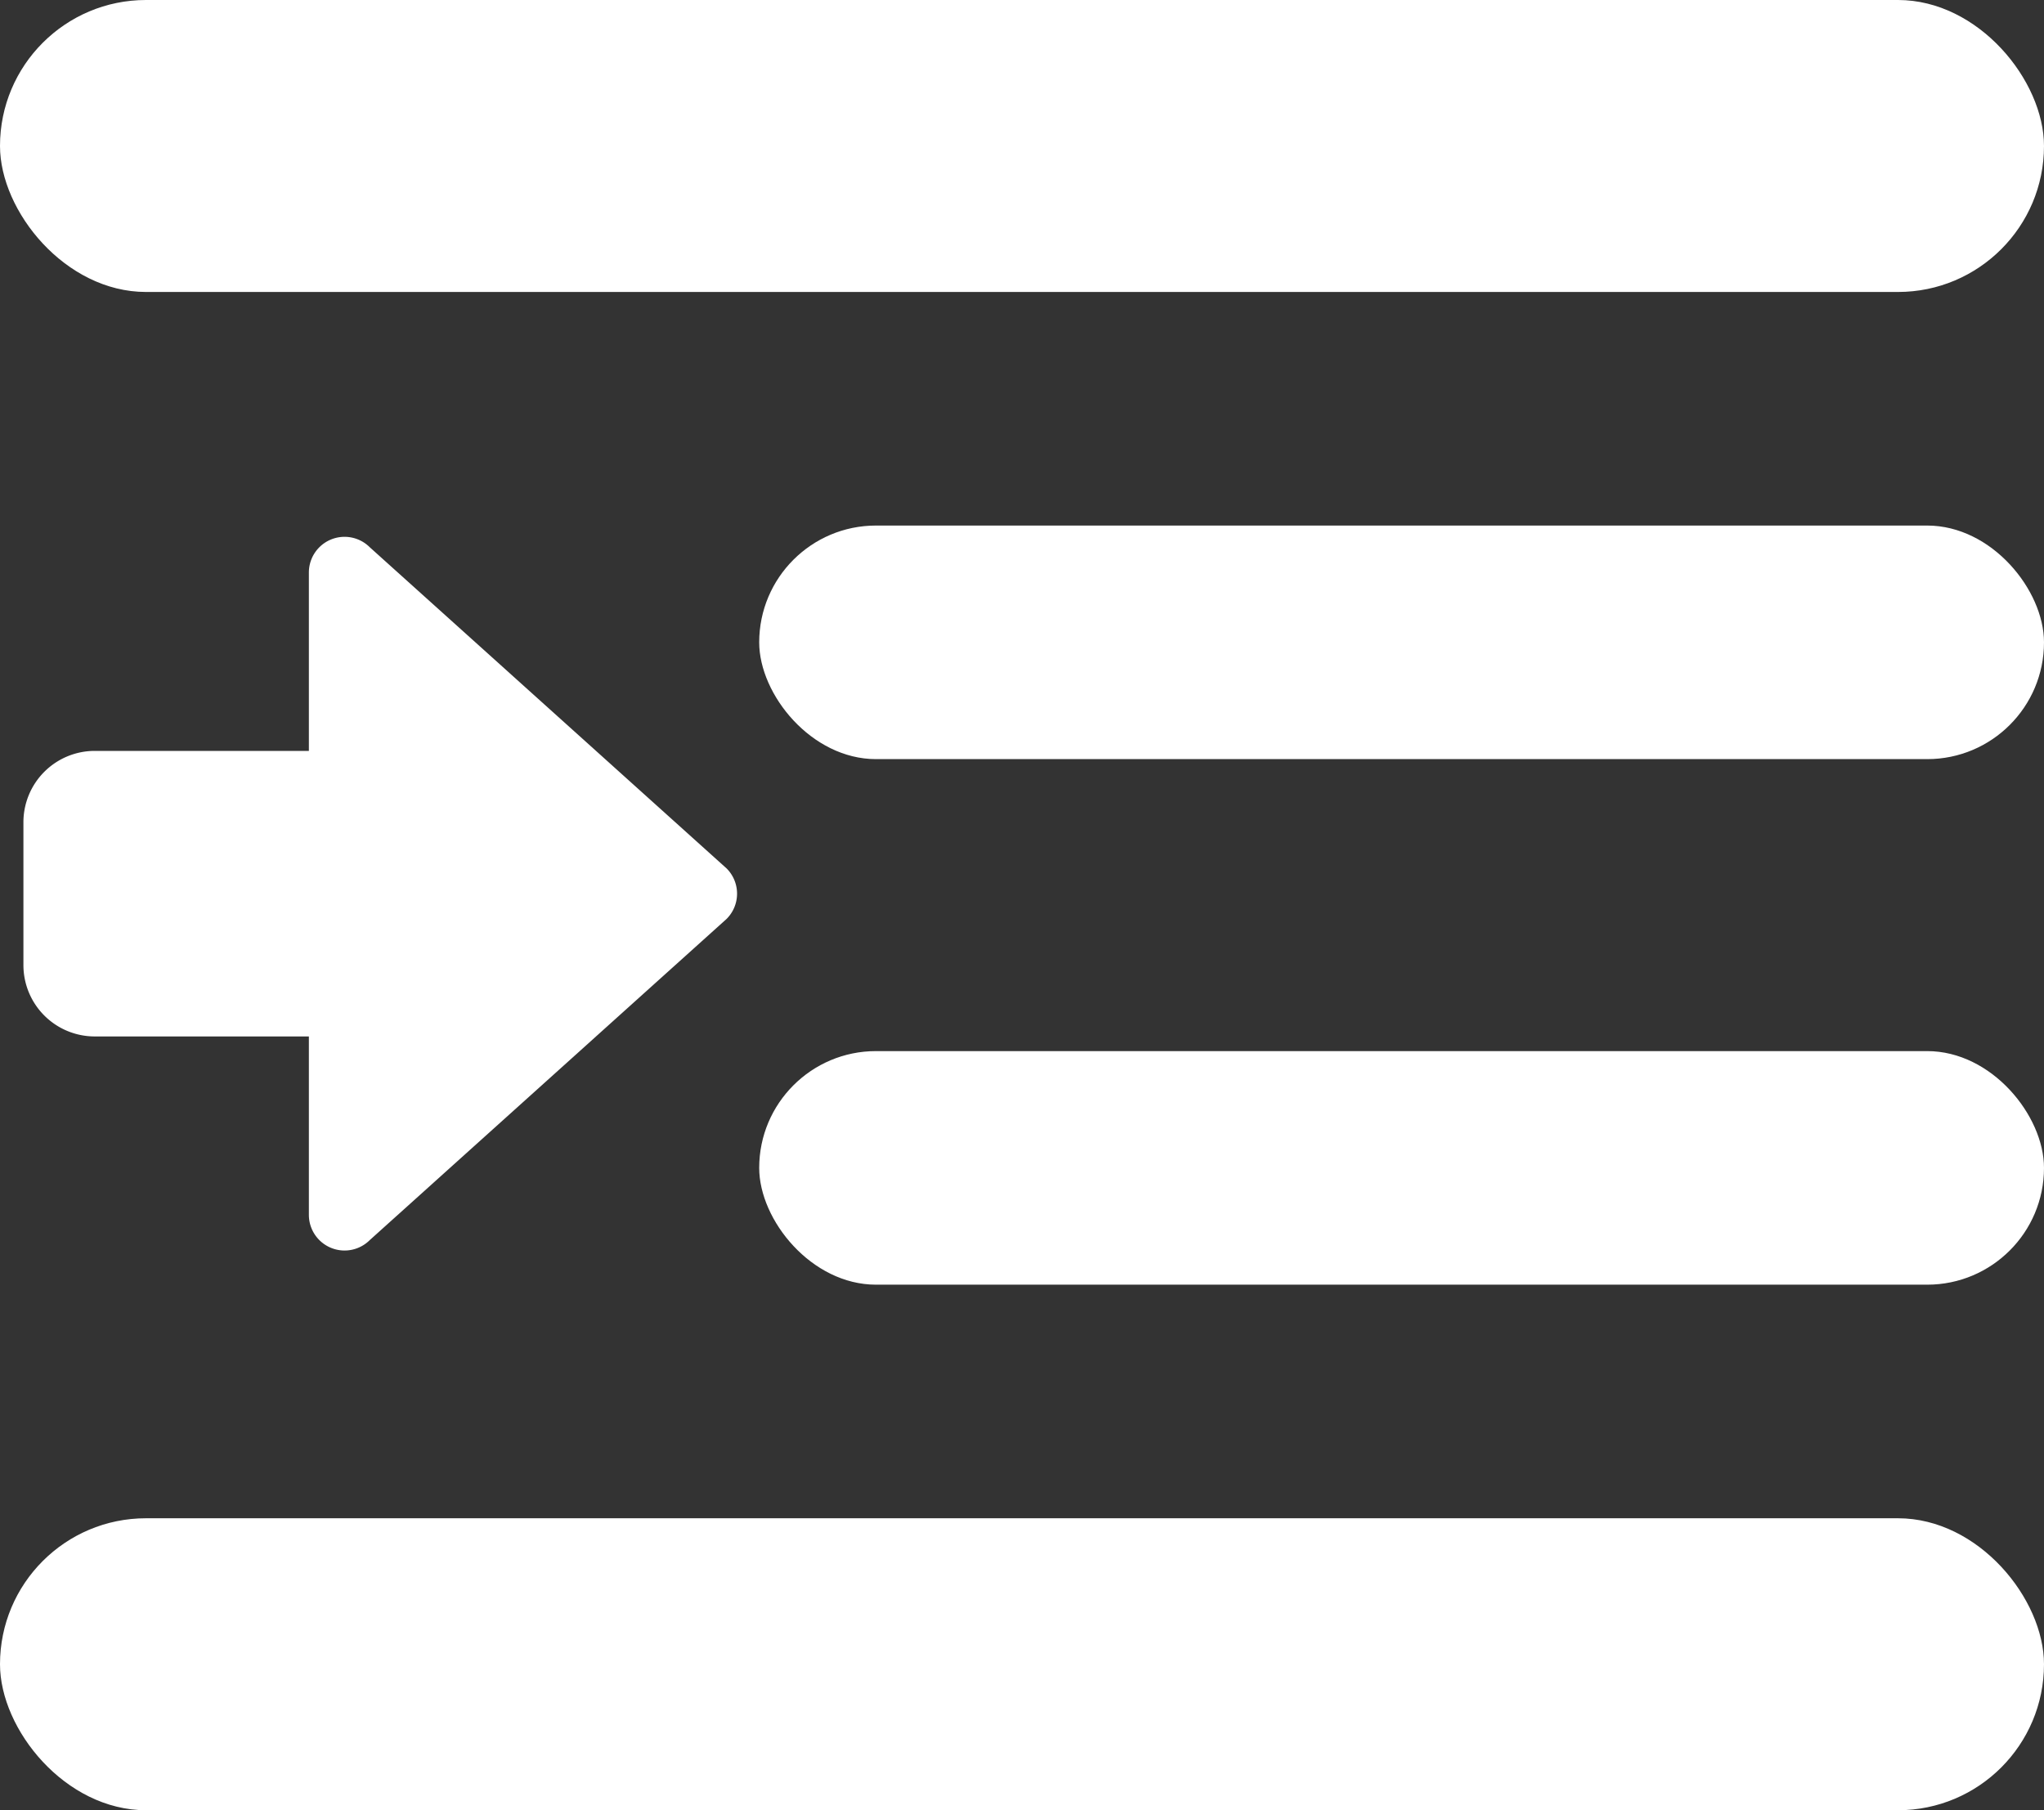 <svg xmlns="http://www.w3.org/2000/svg" width="35" height="31" viewBox="0 0 35 31">
  <rect x="0" y="0" width="35" height="31" fill="#333333" stroke="none"/>
  <g id="indent" transform="translate(-0.599 -4.988)">
    <rect id="Rectangle_272" data-name="Rectangle 272" width="22" height="4" rx="2" transform="translate(13.599 13.988)" fill="#fff"/>
    <rect id="Rectangle_273" data-name="Rectangle 273" width="35" height="5" rx="2.5" transform="translate(0.599 4.988)" fill="#fff"/>
    <rect id="Rectangle_274" data-name="Rectangle 274" width="35" height="5" rx="2.5" transform="translate(0.599 30.988)" fill="#fff"/>
    <rect id="Rectangle_275" data-name="Rectangle 275" width="22" height="4" rx="2" transform="translate(13.599 22.988)" fill="#fff"/>
    <path id="Path_189" data-name="Path 189" d="M2.222,28.554H5.888v3.055a.611.611,0,0,0,1.043.432l6.11-5.5a.611.611,0,0,0,0-.864l-6.11-5.5a.611.611,0,0,0-1.043.432v3.055H2.222A1.222,1.222,0,0,0,1,24.888v2.444a1.222,1.222,0,0,0,1.222,1.222Z" transform="translate(0 -5.817)" fill="#fff"/>
  </g>
</svg>
